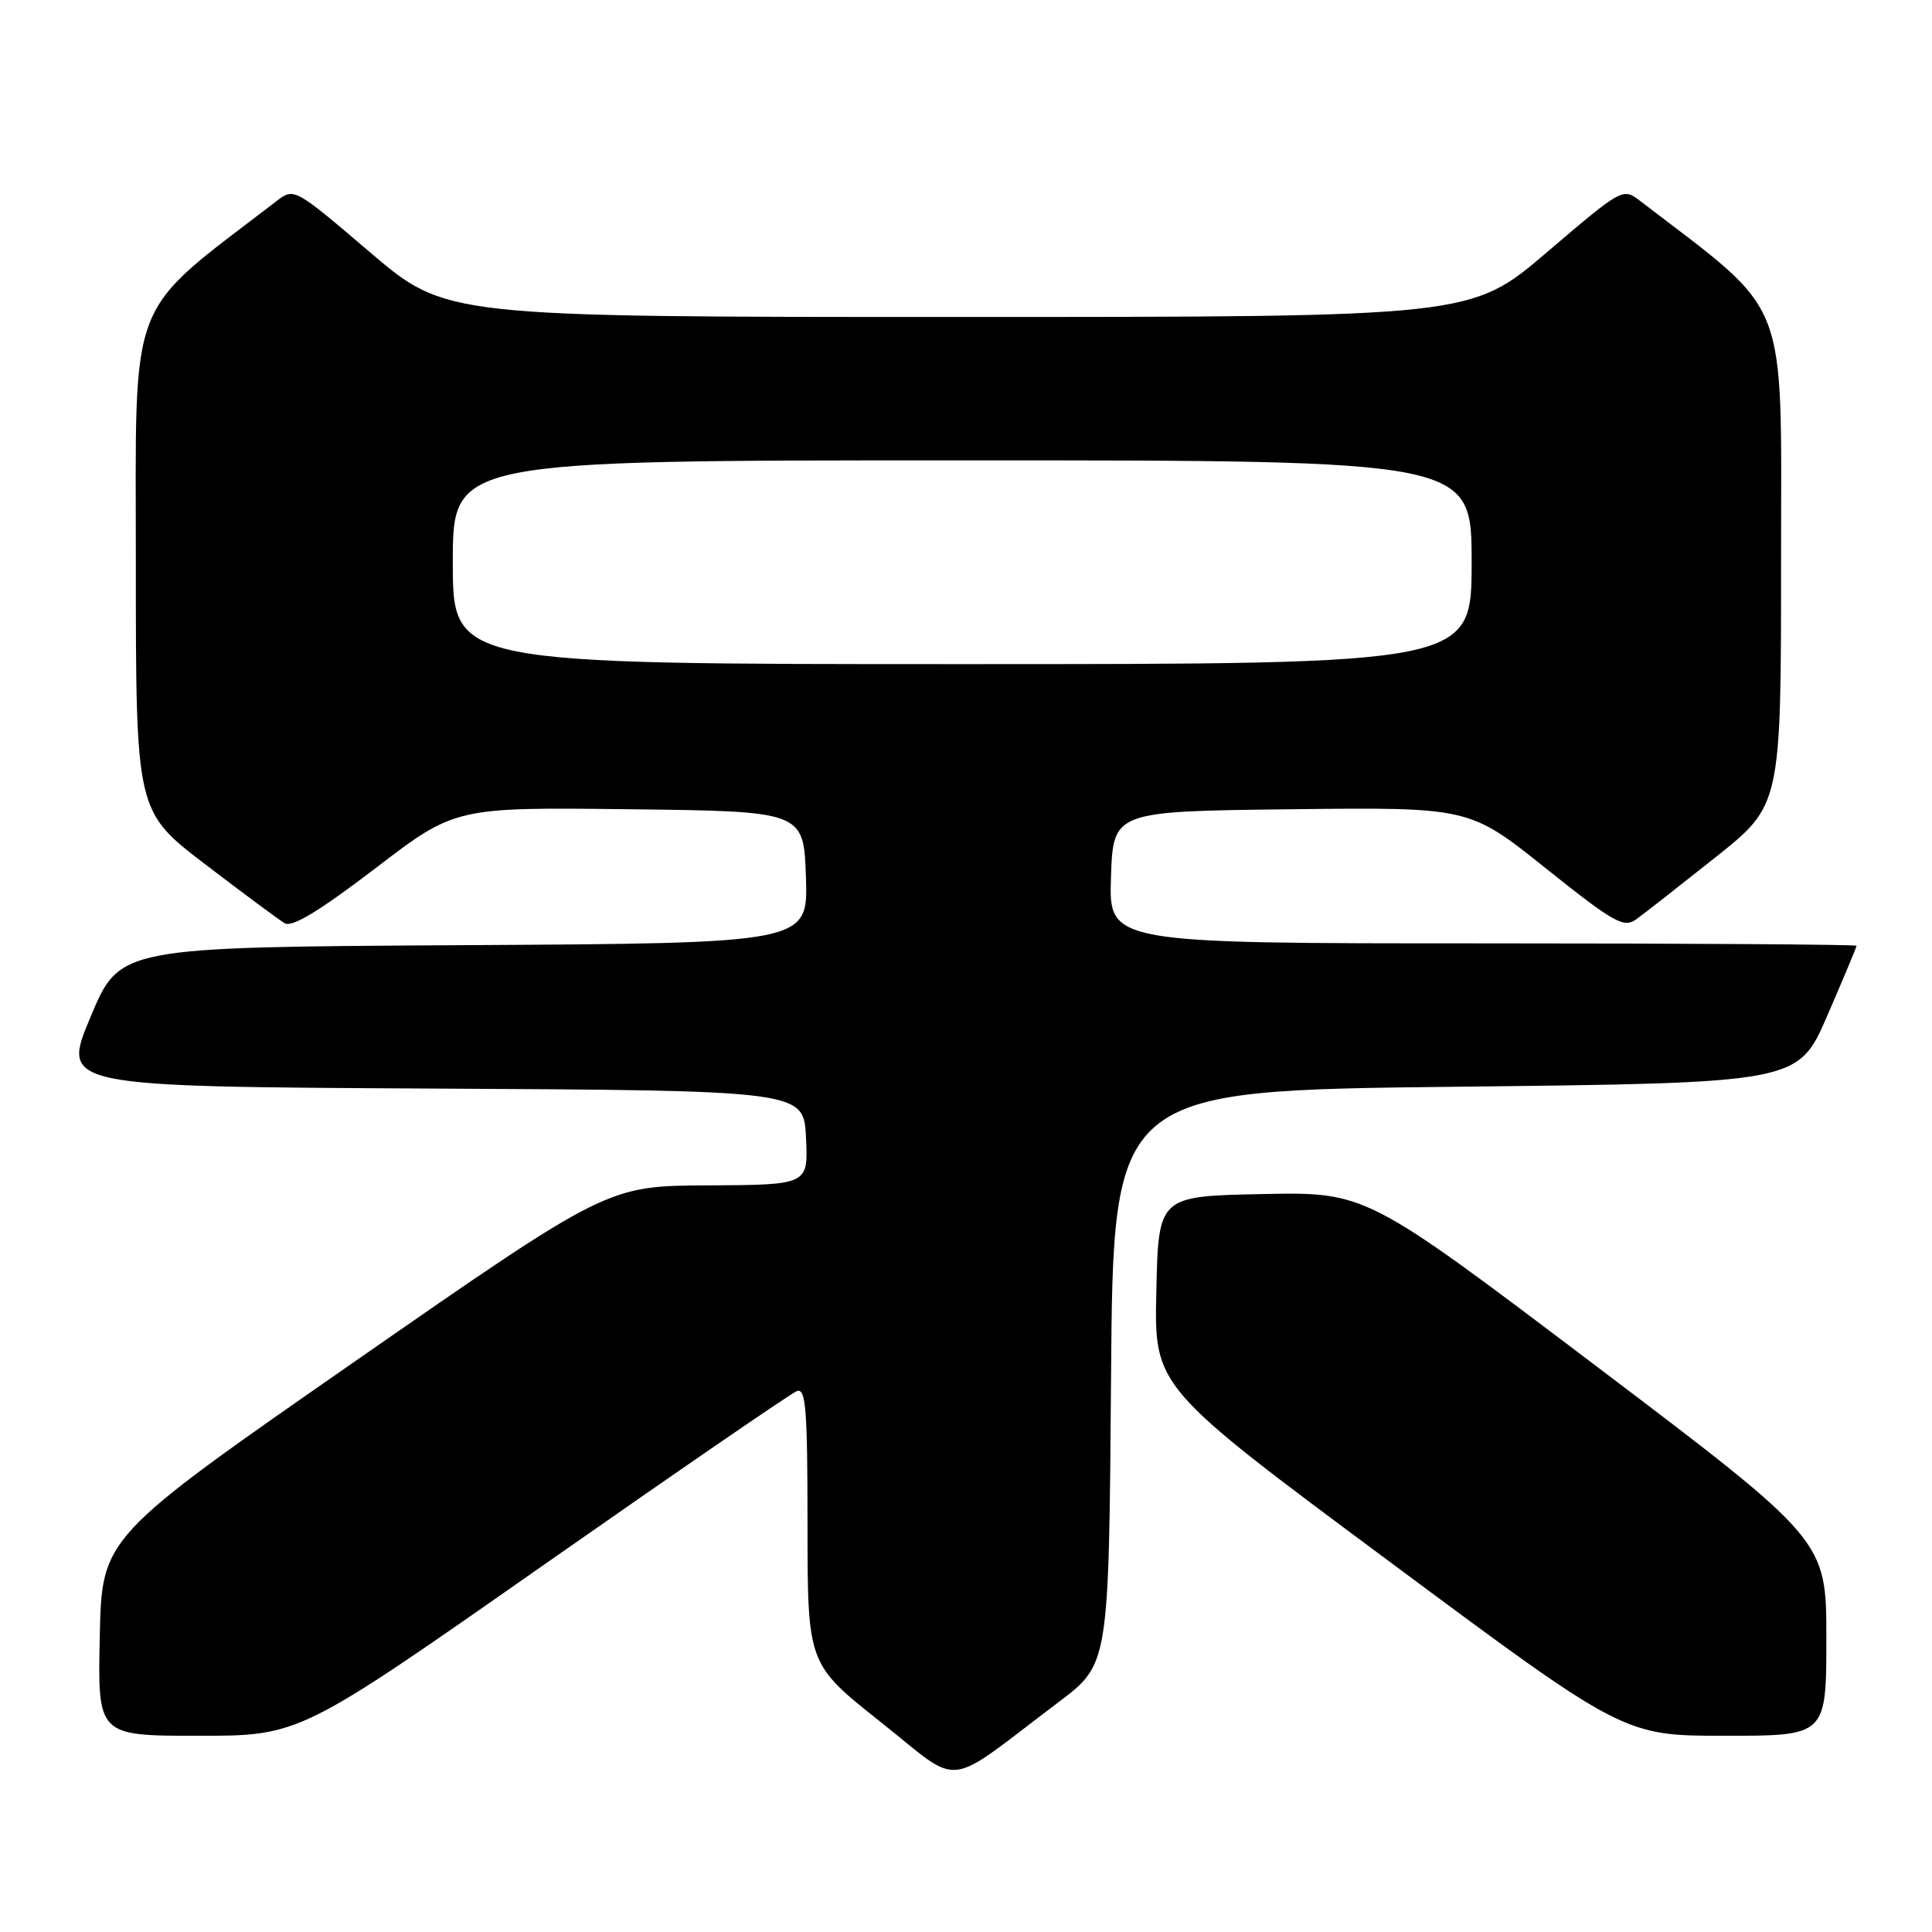 <?xml version="1.0" encoding="UTF-8" standalone="no"?>
<!DOCTYPE svg PUBLIC "-//W3C//DTD SVG 1.1//EN" "http://www.w3.org/Graphics/SVG/1.1/DTD/svg11.dtd" >
<svg xmlns="http://www.w3.org/2000/svg" xmlns:xlink="http://www.w3.org/1999/xlink" version="1.1" viewBox="0 0 256 256">
 <g >
 <path fill="currentColor"
d=" M 140.32 225.50 C 146.93 220.50 146.93 220.50 147.22 182.50 C 147.50 144.50 147.50 144.50 192.88 144.00 C 238.27 143.50 238.27 143.50 242.13 134.57 C 244.26 129.66 246.00 125.50 246.00 125.32 C 246.00 125.15 223.71 125.00 196.46 125.00 C 146.92 125.00 146.92 125.00 147.21 116.25 C 147.50 107.50 147.50 107.50 171.10 107.23 C 194.70 106.96 194.70 106.96 204.83 115.06 C 213.86 122.27 215.15 123.00 216.80 121.82 C 217.81 121.10 222.54 117.39 227.32 113.59 C 236.00 106.68 236.00 106.68 236.00 74.09 C 236.00 38.53 237.35 41.99 217.40 26.68 C 215.03 24.85 215.03 24.85 204.97 33.43 C 194.92 42.00 194.92 42.00 127.00 42.00 C 59.08 42.00 59.08 42.00 49.03 33.43 C 38.97 24.85 38.97 24.85 36.60 26.68 C 16.64 42.00 18.00 38.49 18.00 74.50 C 18.00 107.50 18.00 107.50 27.16 114.50 C 32.20 118.35 36.95 121.88 37.72 122.33 C 38.70 122.92 42.32 120.72 49.72 115.07 C 60.31 106.96 60.31 106.96 83.40 107.23 C 106.50 107.50 106.50 107.50 106.79 116.24 C 107.08 124.98 107.08 124.98 61.47 125.24 C 15.87 125.50 15.87 125.50 12.00 134.74 C 8.13 143.98 8.13 143.98 57.32 144.24 C 106.50 144.50 106.50 144.50 106.80 150.75 C 107.10 157.00 107.10 157.00 93.80 157.07 C 80.50 157.13 80.50 157.13 47.00 180.41 C 13.50 203.70 13.50 203.70 13.22 216.85 C 12.94 230.00 12.94 230.00 26.33 230.00 C 39.71 230.00 39.71 230.00 71.93 207.44 C 89.66 195.03 104.80 184.63 105.58 184.33 C 106.78 183.87 107.00 186.69 107.00 202.14 C 107.01 220.50 107.01 220.50 116.71 228.19 C 127.69 236.89 124.81 237.21 140.32 225.50 Z  M 242.00 217.05 C 242.00 204.10 242.00 204.10 211.51 181.02 C 181.01 157.94 181.01 157.94 167.26 158.22 C 153.50 158.50 153.50 158.50 153.22 171.13 C 152.94 183.77 152.94 183.77 184.06 206.88 C 215.17 230.00 215.17 230.00 228.59 230.00 C 242.00 230.00 242.00 230.00 242.00 217.05 Z  M 60.00 74.50 C 60.00 61.00 60.00 61.00 127.50 61.00 C 195.00 61.00 195.00 61.00 195.00 74.50 C 195.00 88.00 195.00 88.00 127.50 88.00 C 60.00 88.00 60.00 88.00 60.00 74.50 Z "/>
</g>
</svg>